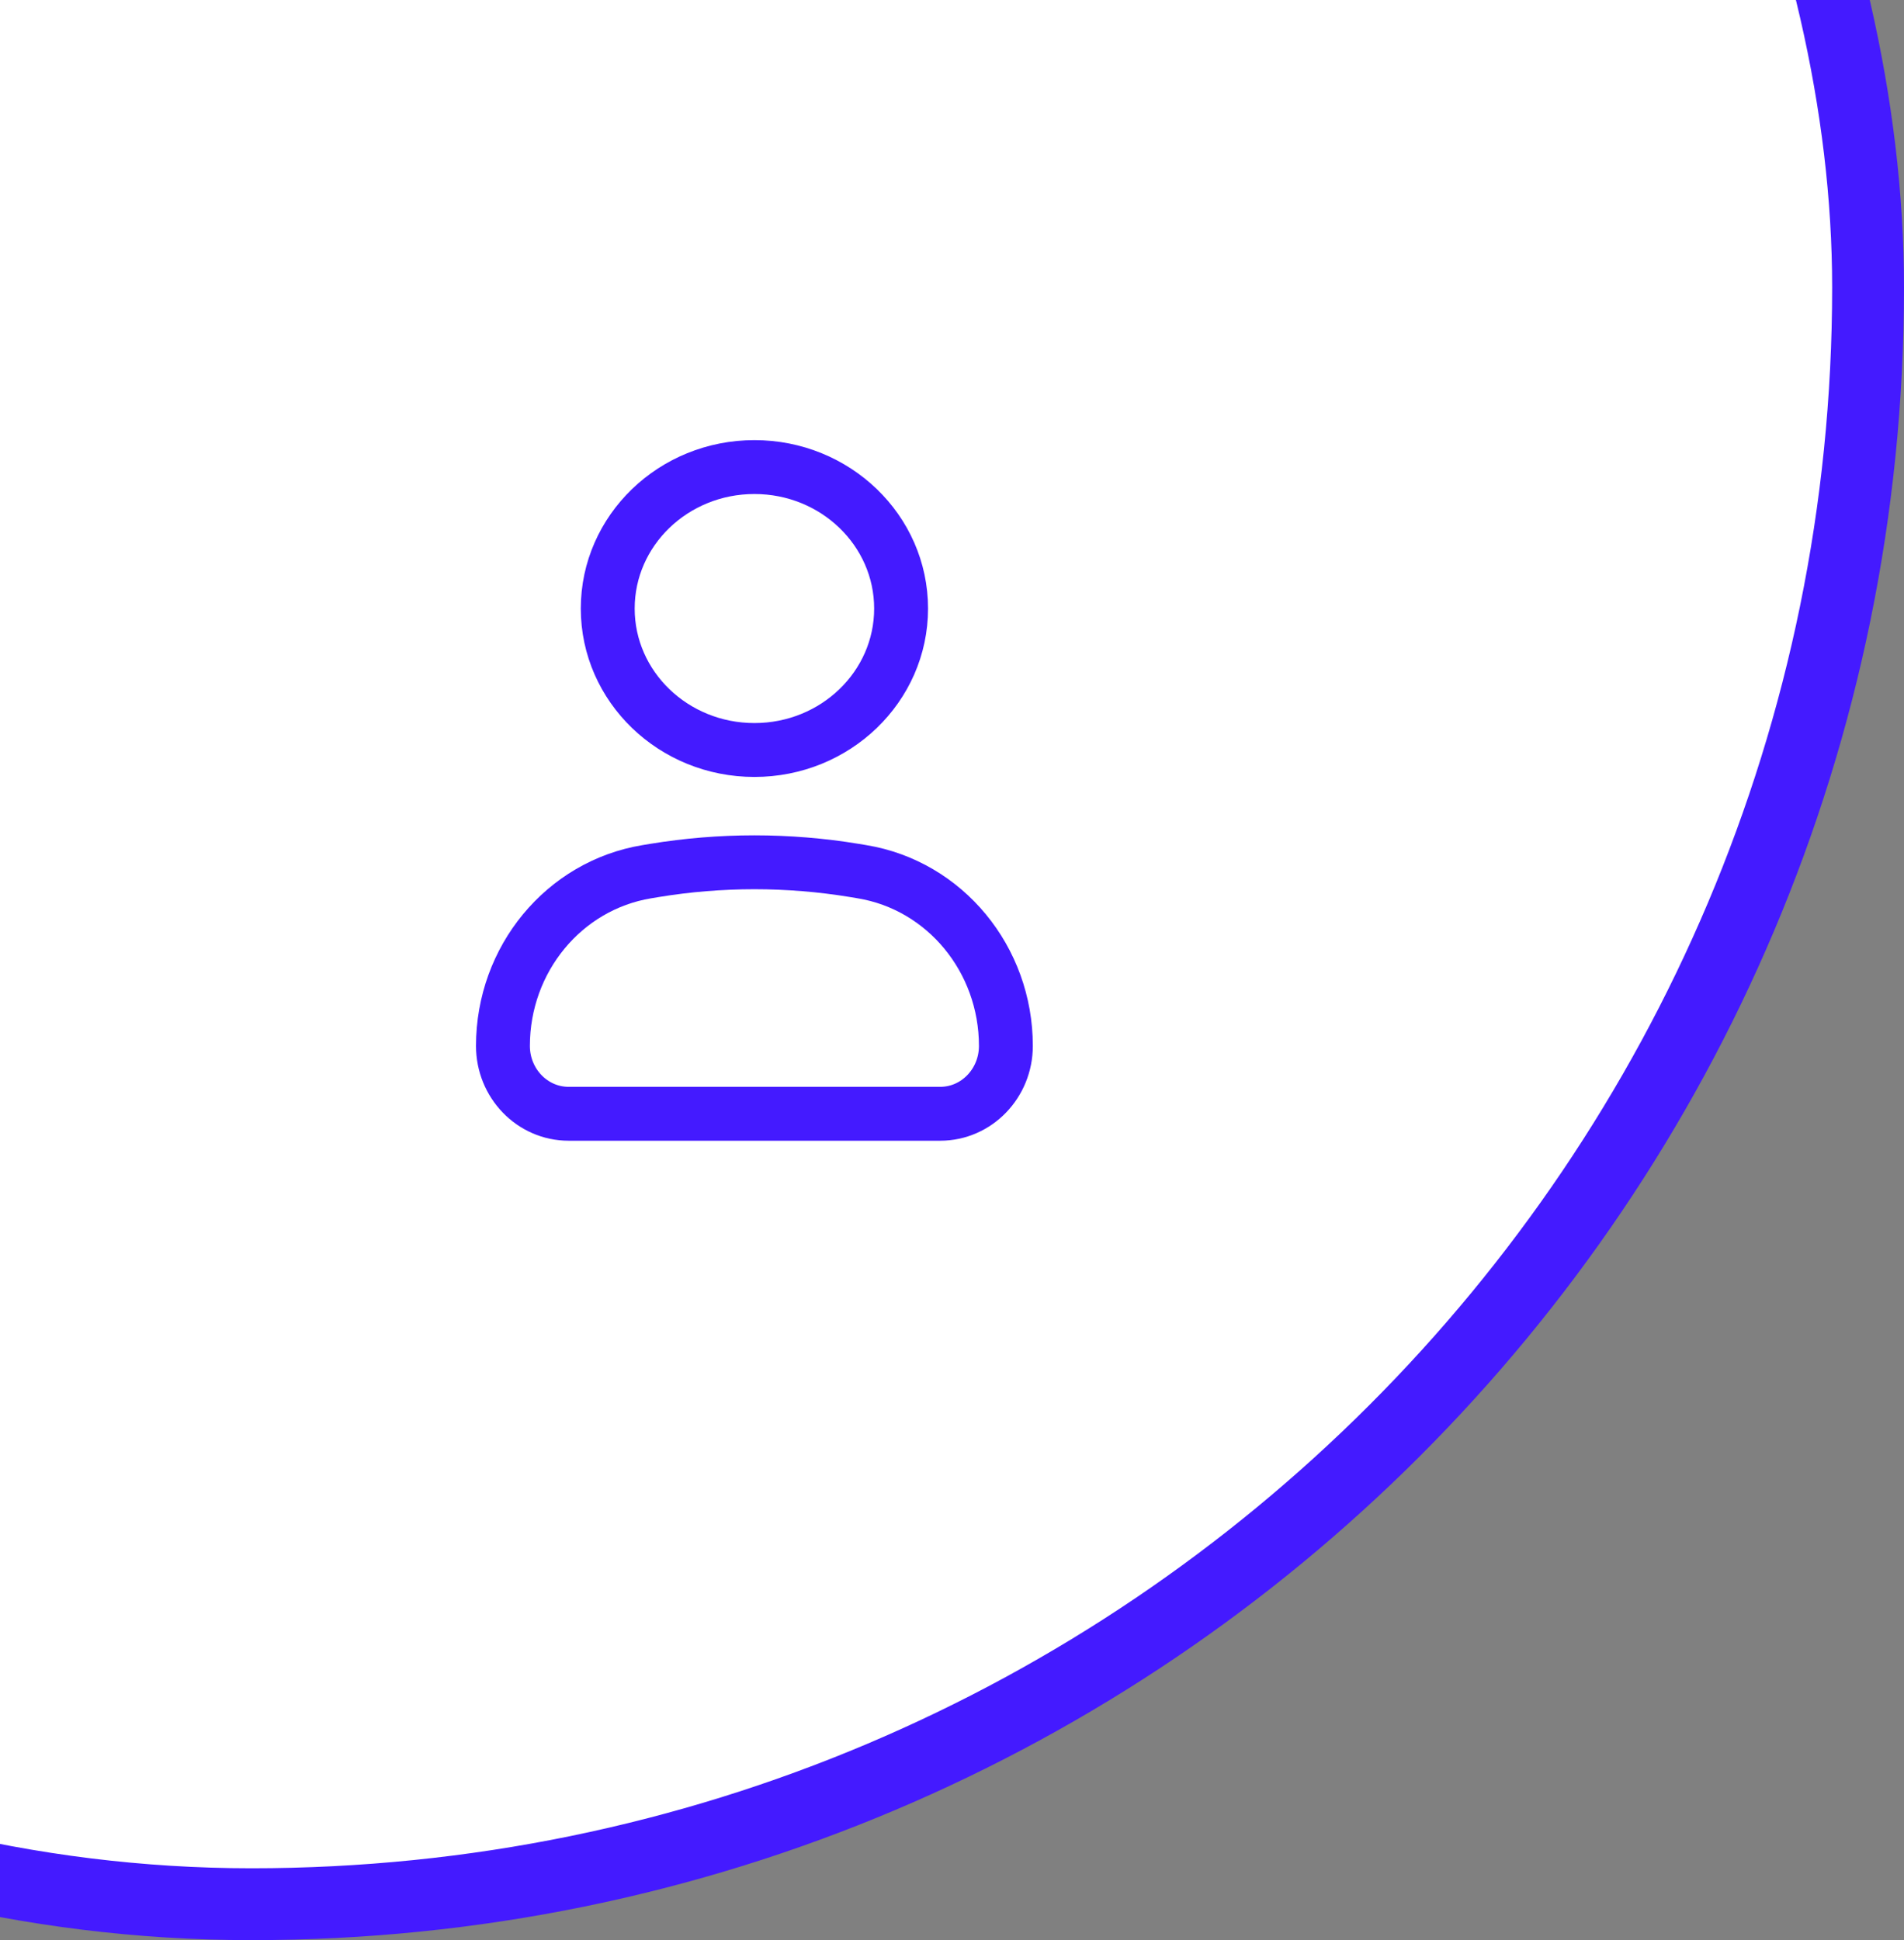 <svg width="53" height="54" viewBox="0 0 53 54" fill="none" xmlns="http://www.w3.org/2000/svg">
<rect x="0" y="0" width="53" height="54" fill="#808080" stroke="none"/>
<rect x="-38" y="-37" width="90" height="90" rx="45" fill="white"/>
<rect x="-38" y="-37" width="90" height="90" rx="45" stroke="#441AFF" stroke-width="2"/>
<path d="M14 29.111C14 26.698 15.697 24.643 18.004 24.263L18.212 24.228C20.059 23.924 21.941 23.924 23.788 24.228L23.996 24.263C26.303 24.643 28 26.698 28 29.111C28 30.154 27.181 31 26.172 31H15.828C14.819 31 14 30.154 14 29.111Z" stroke="#441AFF" stroke-width="1.5"/>
<path d="M25.083 16.938C25.083 19.112 23.255 20.875 21 20.875C18.745 20.875 16.917 19.112 16.917 16.938C16.917 14.763 18.745 13 21 13C23.255 13 25.083 14.763 25.083 16.938Z" stroke="#441AFF" stroke-width="1.5"/>
</svg>
